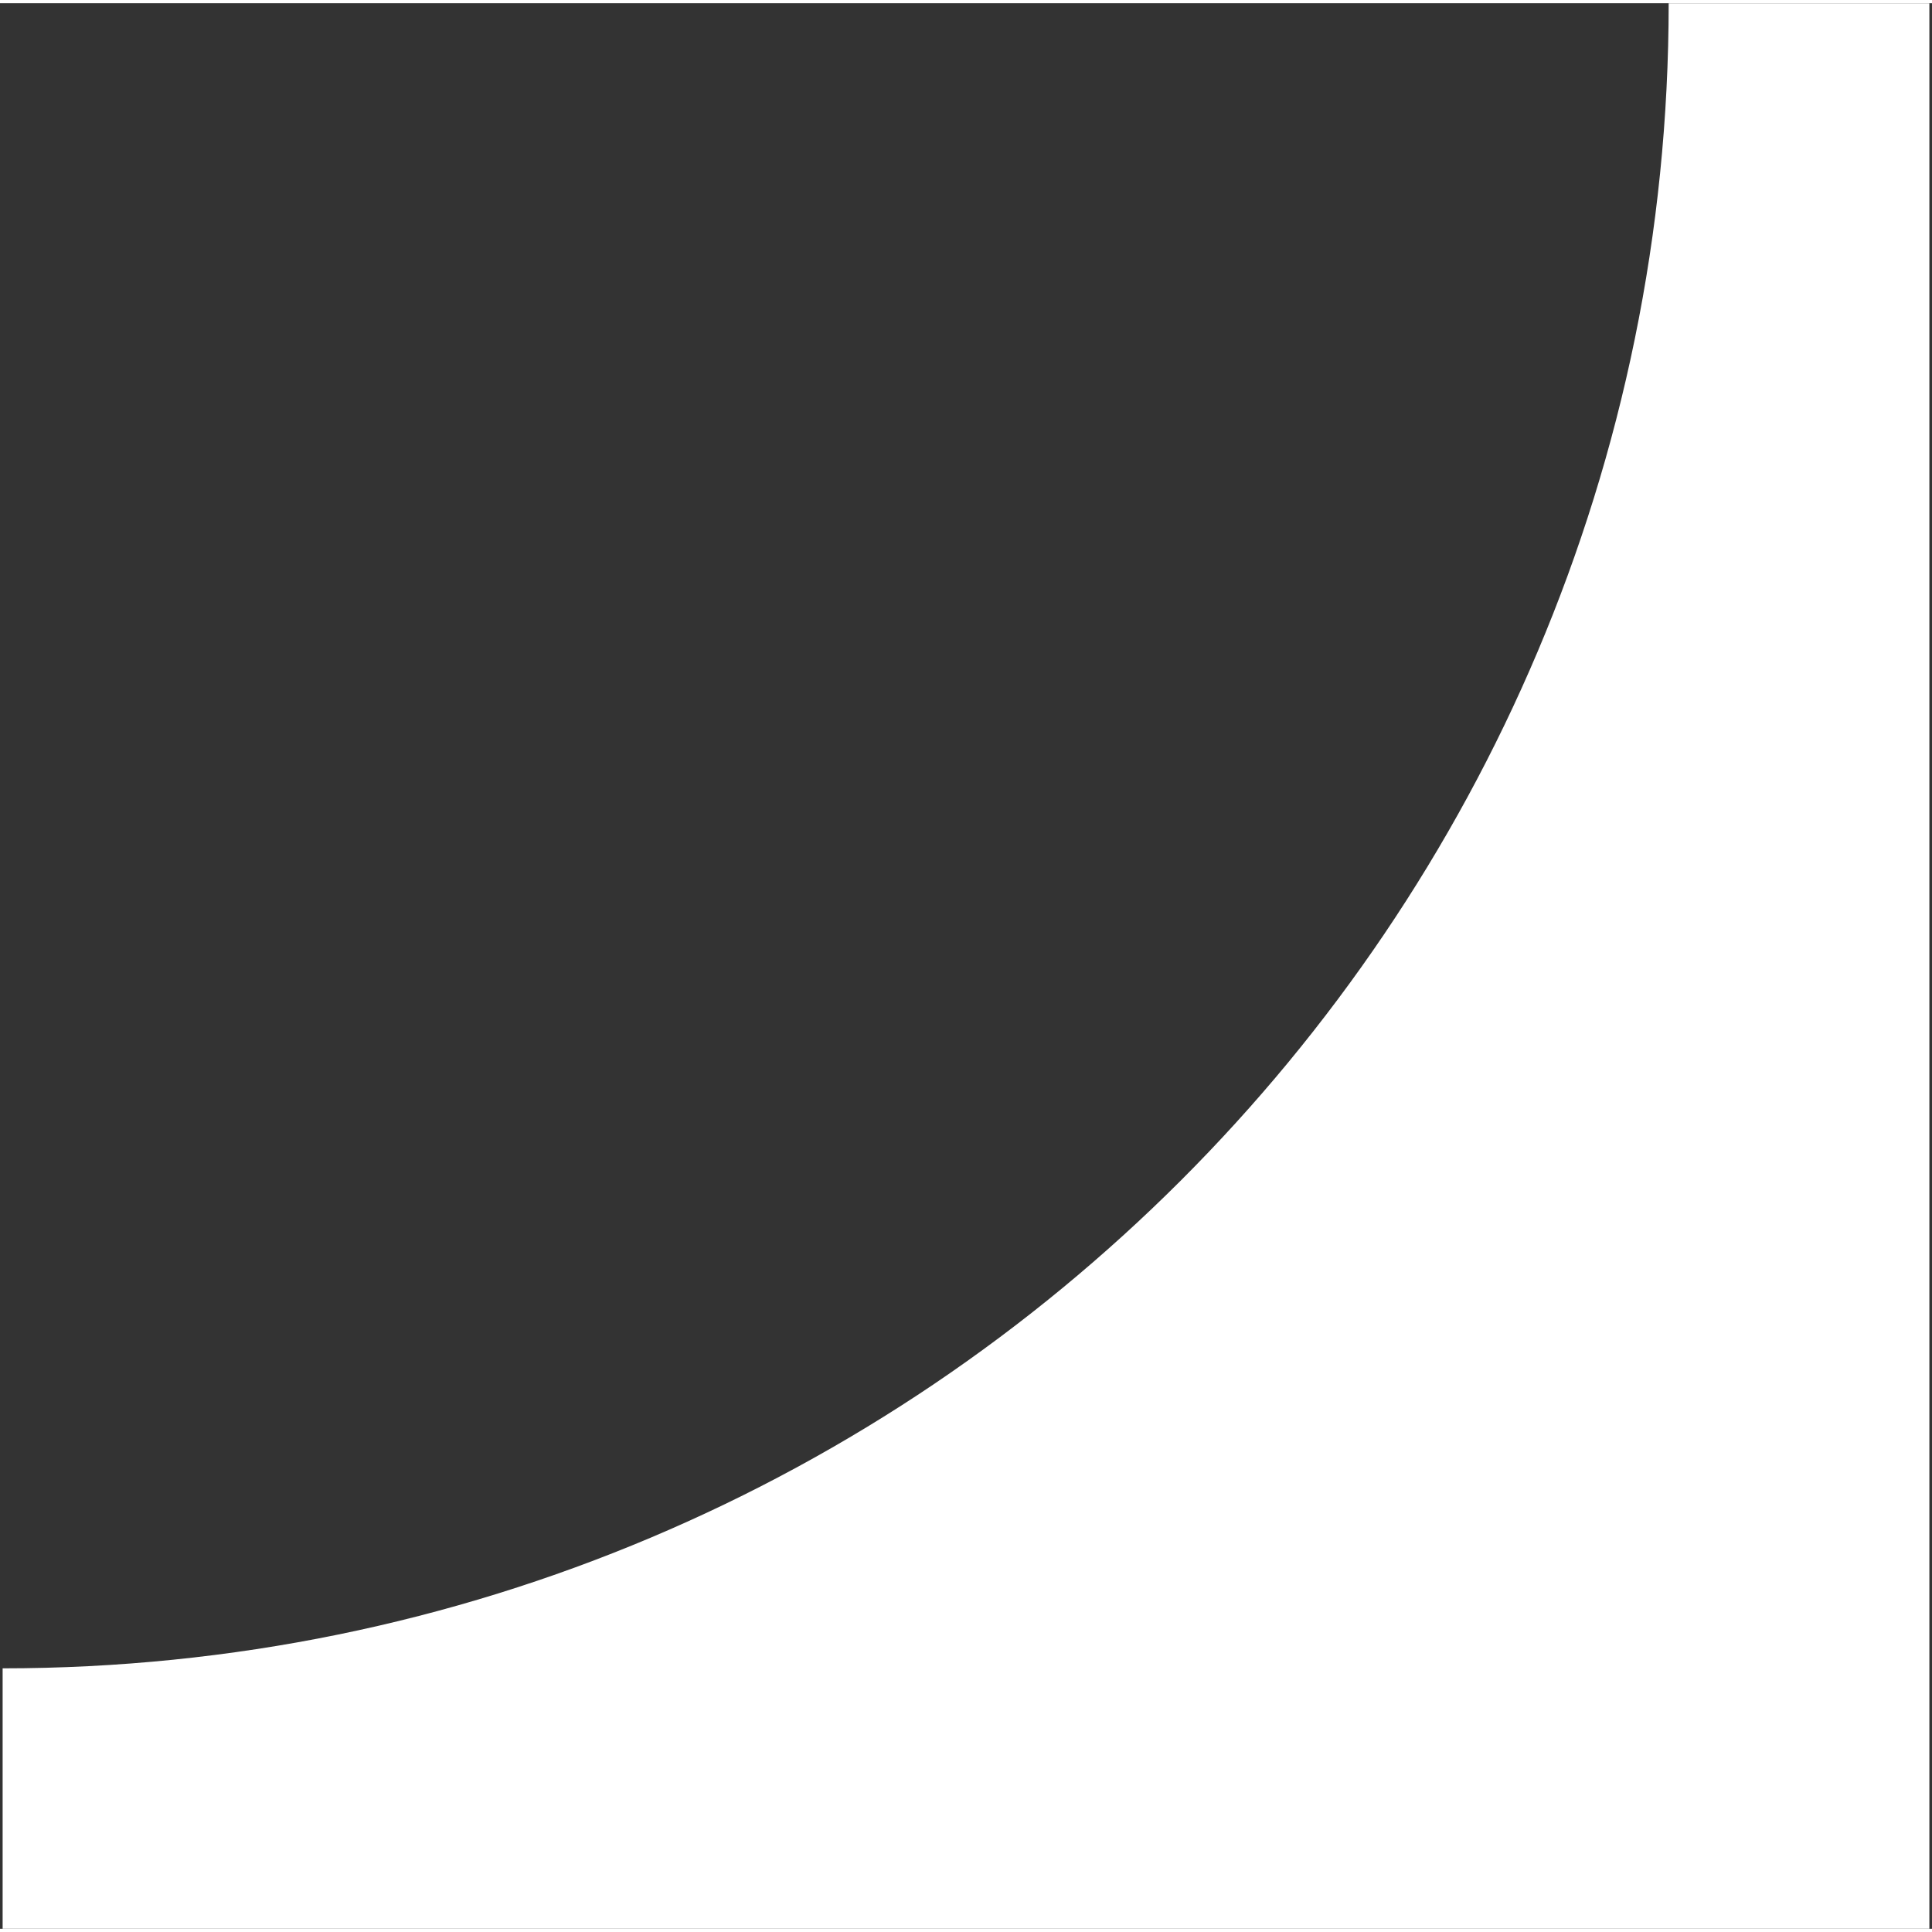 <?xml version="1.0" encoding="UTF-8"?>
<svg xmlns="http://www.w3.org/2000/svg" xmlns:xlink="http://www.w3.org/1999/xlink" width="900px" height="900px" viewBox="0 0 900 897" version="1.1">
<rect x="0" y="0" width="900" height="897" fill="#333333" stroke="none"/>
<g id="surface1">
<path style=" stroke:none;fill-rule:nonzero;fill:rgb(100%,100%,100%);fill-opacity:1;" d="M 1.223 896.996 L 1.223 775.676 C 429.859 775.676 777.332 428.41 777.332 0.004 L 898.777 0.004 L 898.777 896.996 Z M 1.223 896.996 "/>
</g>
</svg>

